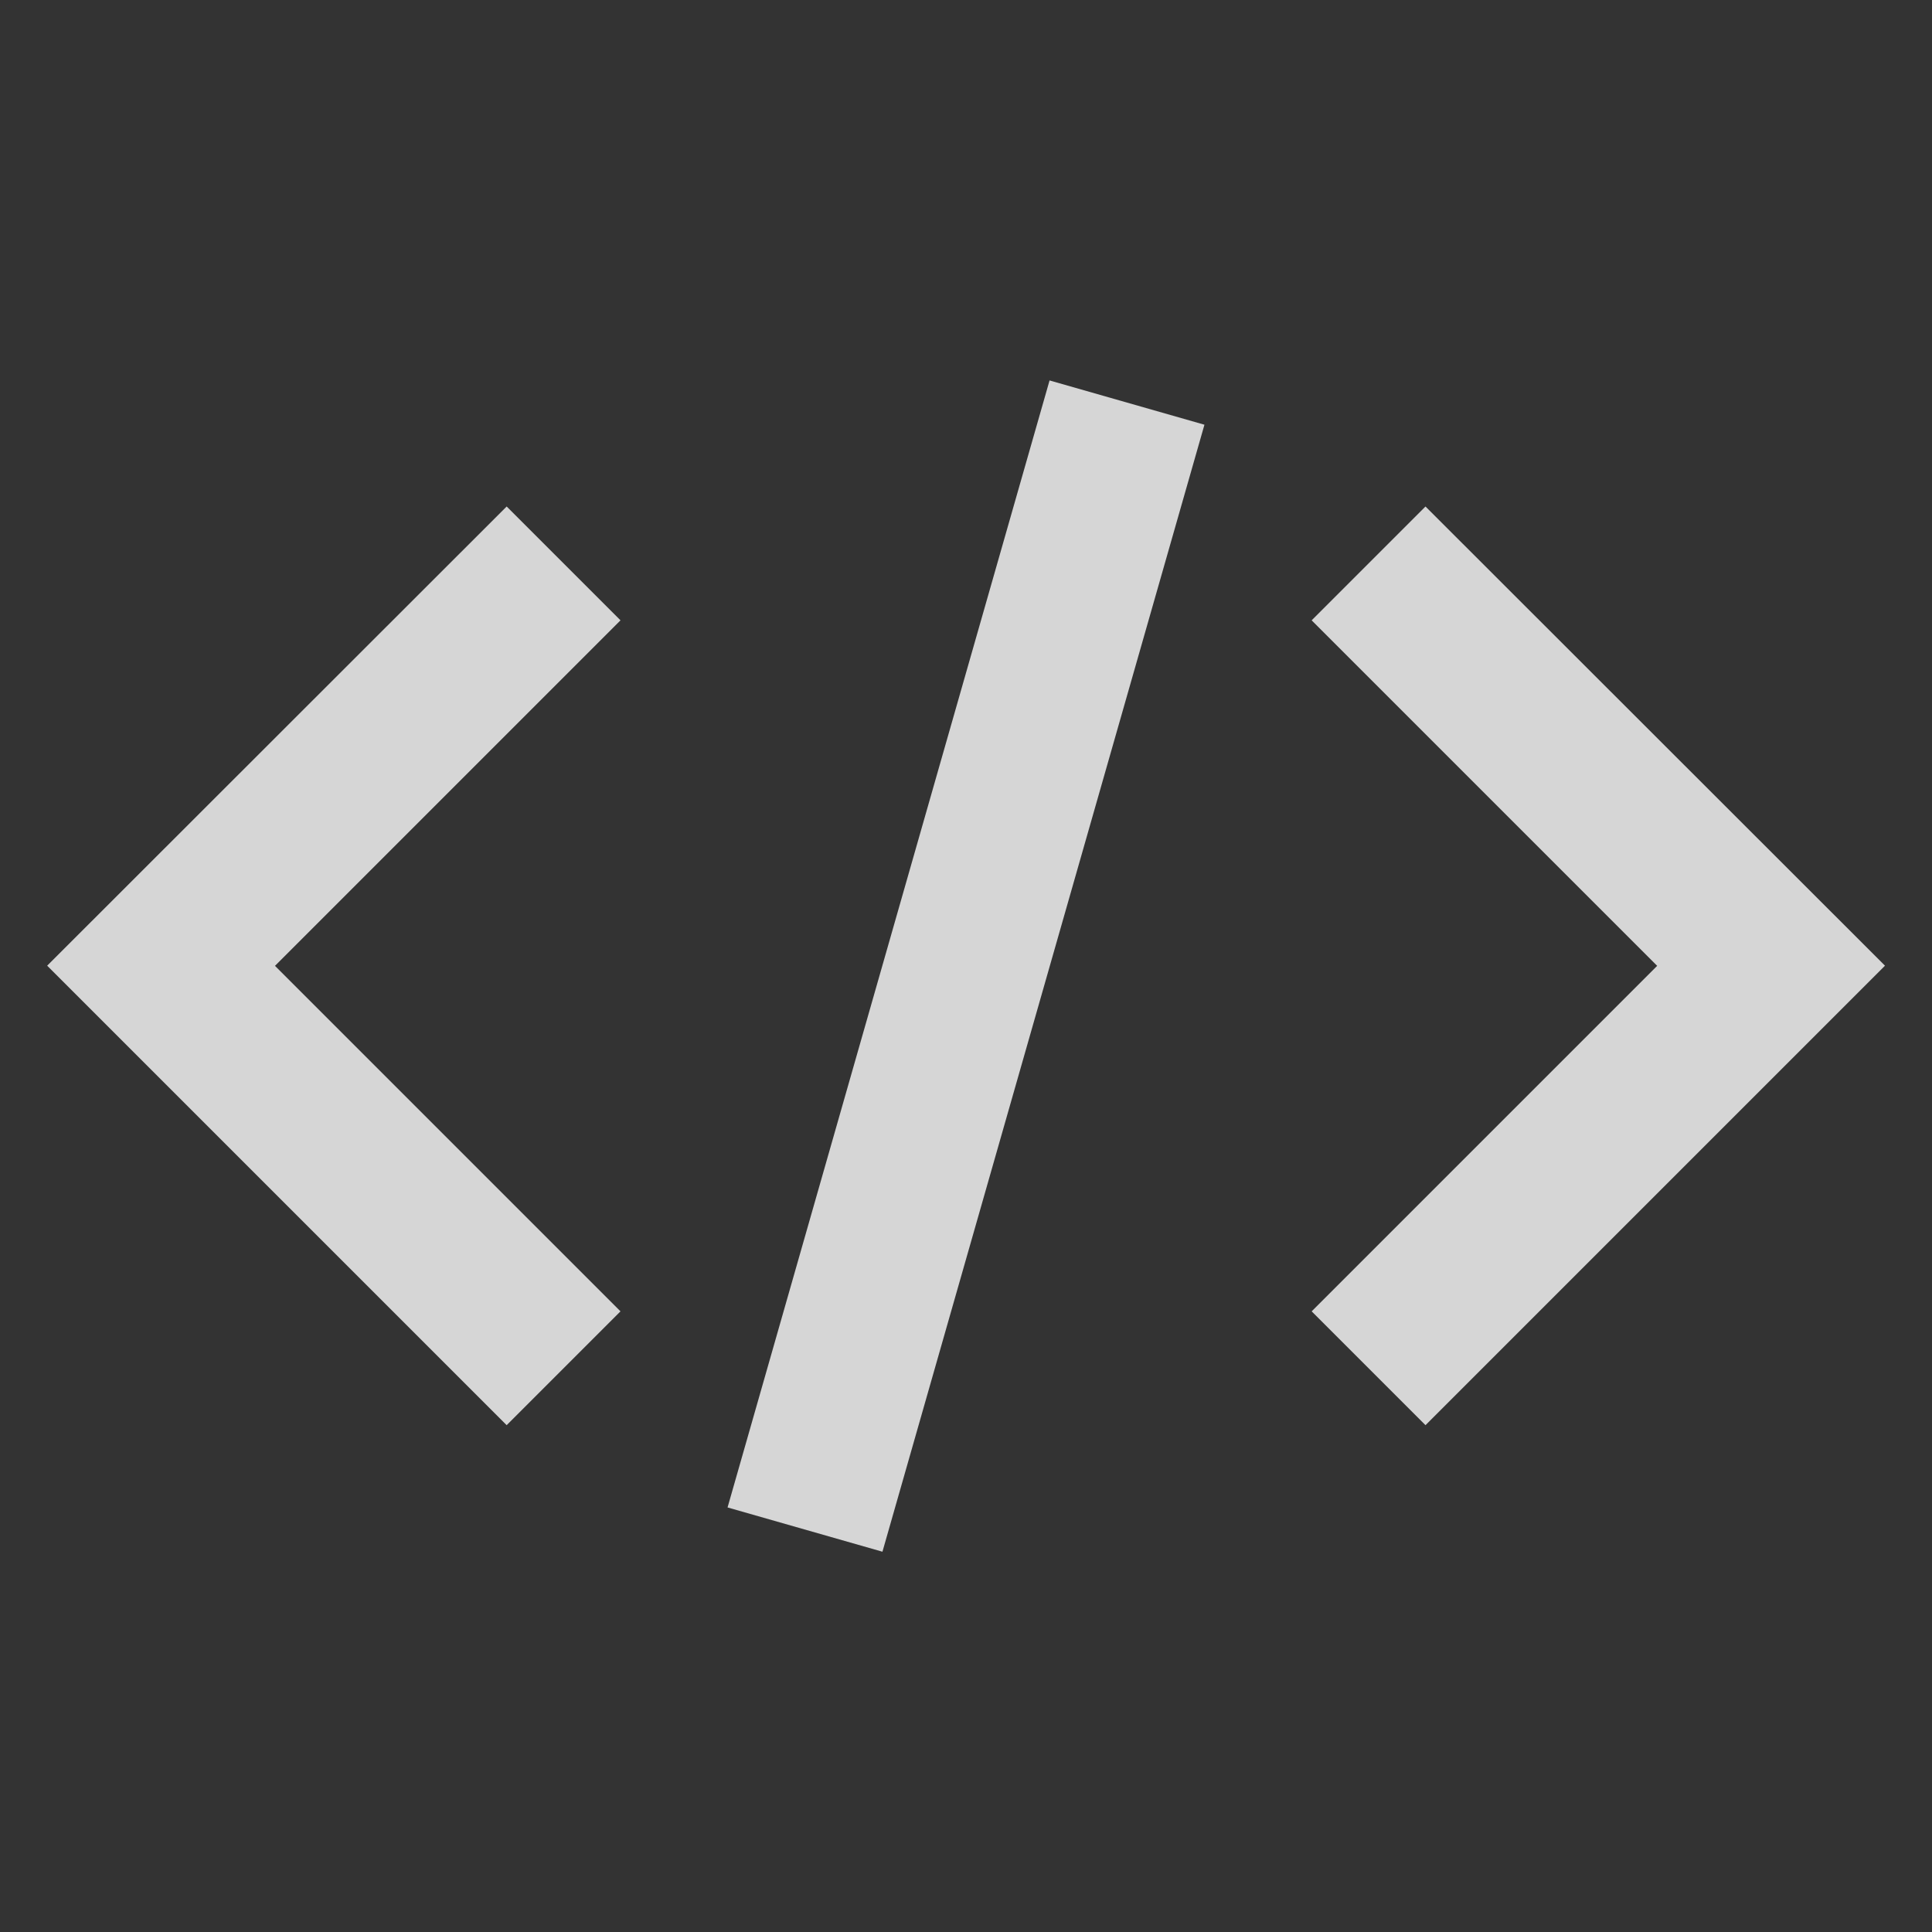 <svg fill="none" height="100%" viewBox="0 0 12 12" width="100%" xmlns="http://www.w3.org/2000/svg"><rect x="0" y="0" width="12" height="12" fill="#333333" stroke="none"/><g clip-rule="evenodd" fill="white" fill-opacity=".8" fill-rule="evenodd"><path d="m3.147 3.146.707.707-2.146 2.146 2.146 2.146-.707.707-2.854-2.854z"/><path d="m8.854 3.146-.707.707 2.146 2.146-2.146 2.146.707.707 2.854-2.854z"/><path d="m4.519 9.363 2-7 .962.275-2 7z"/></g></svg>